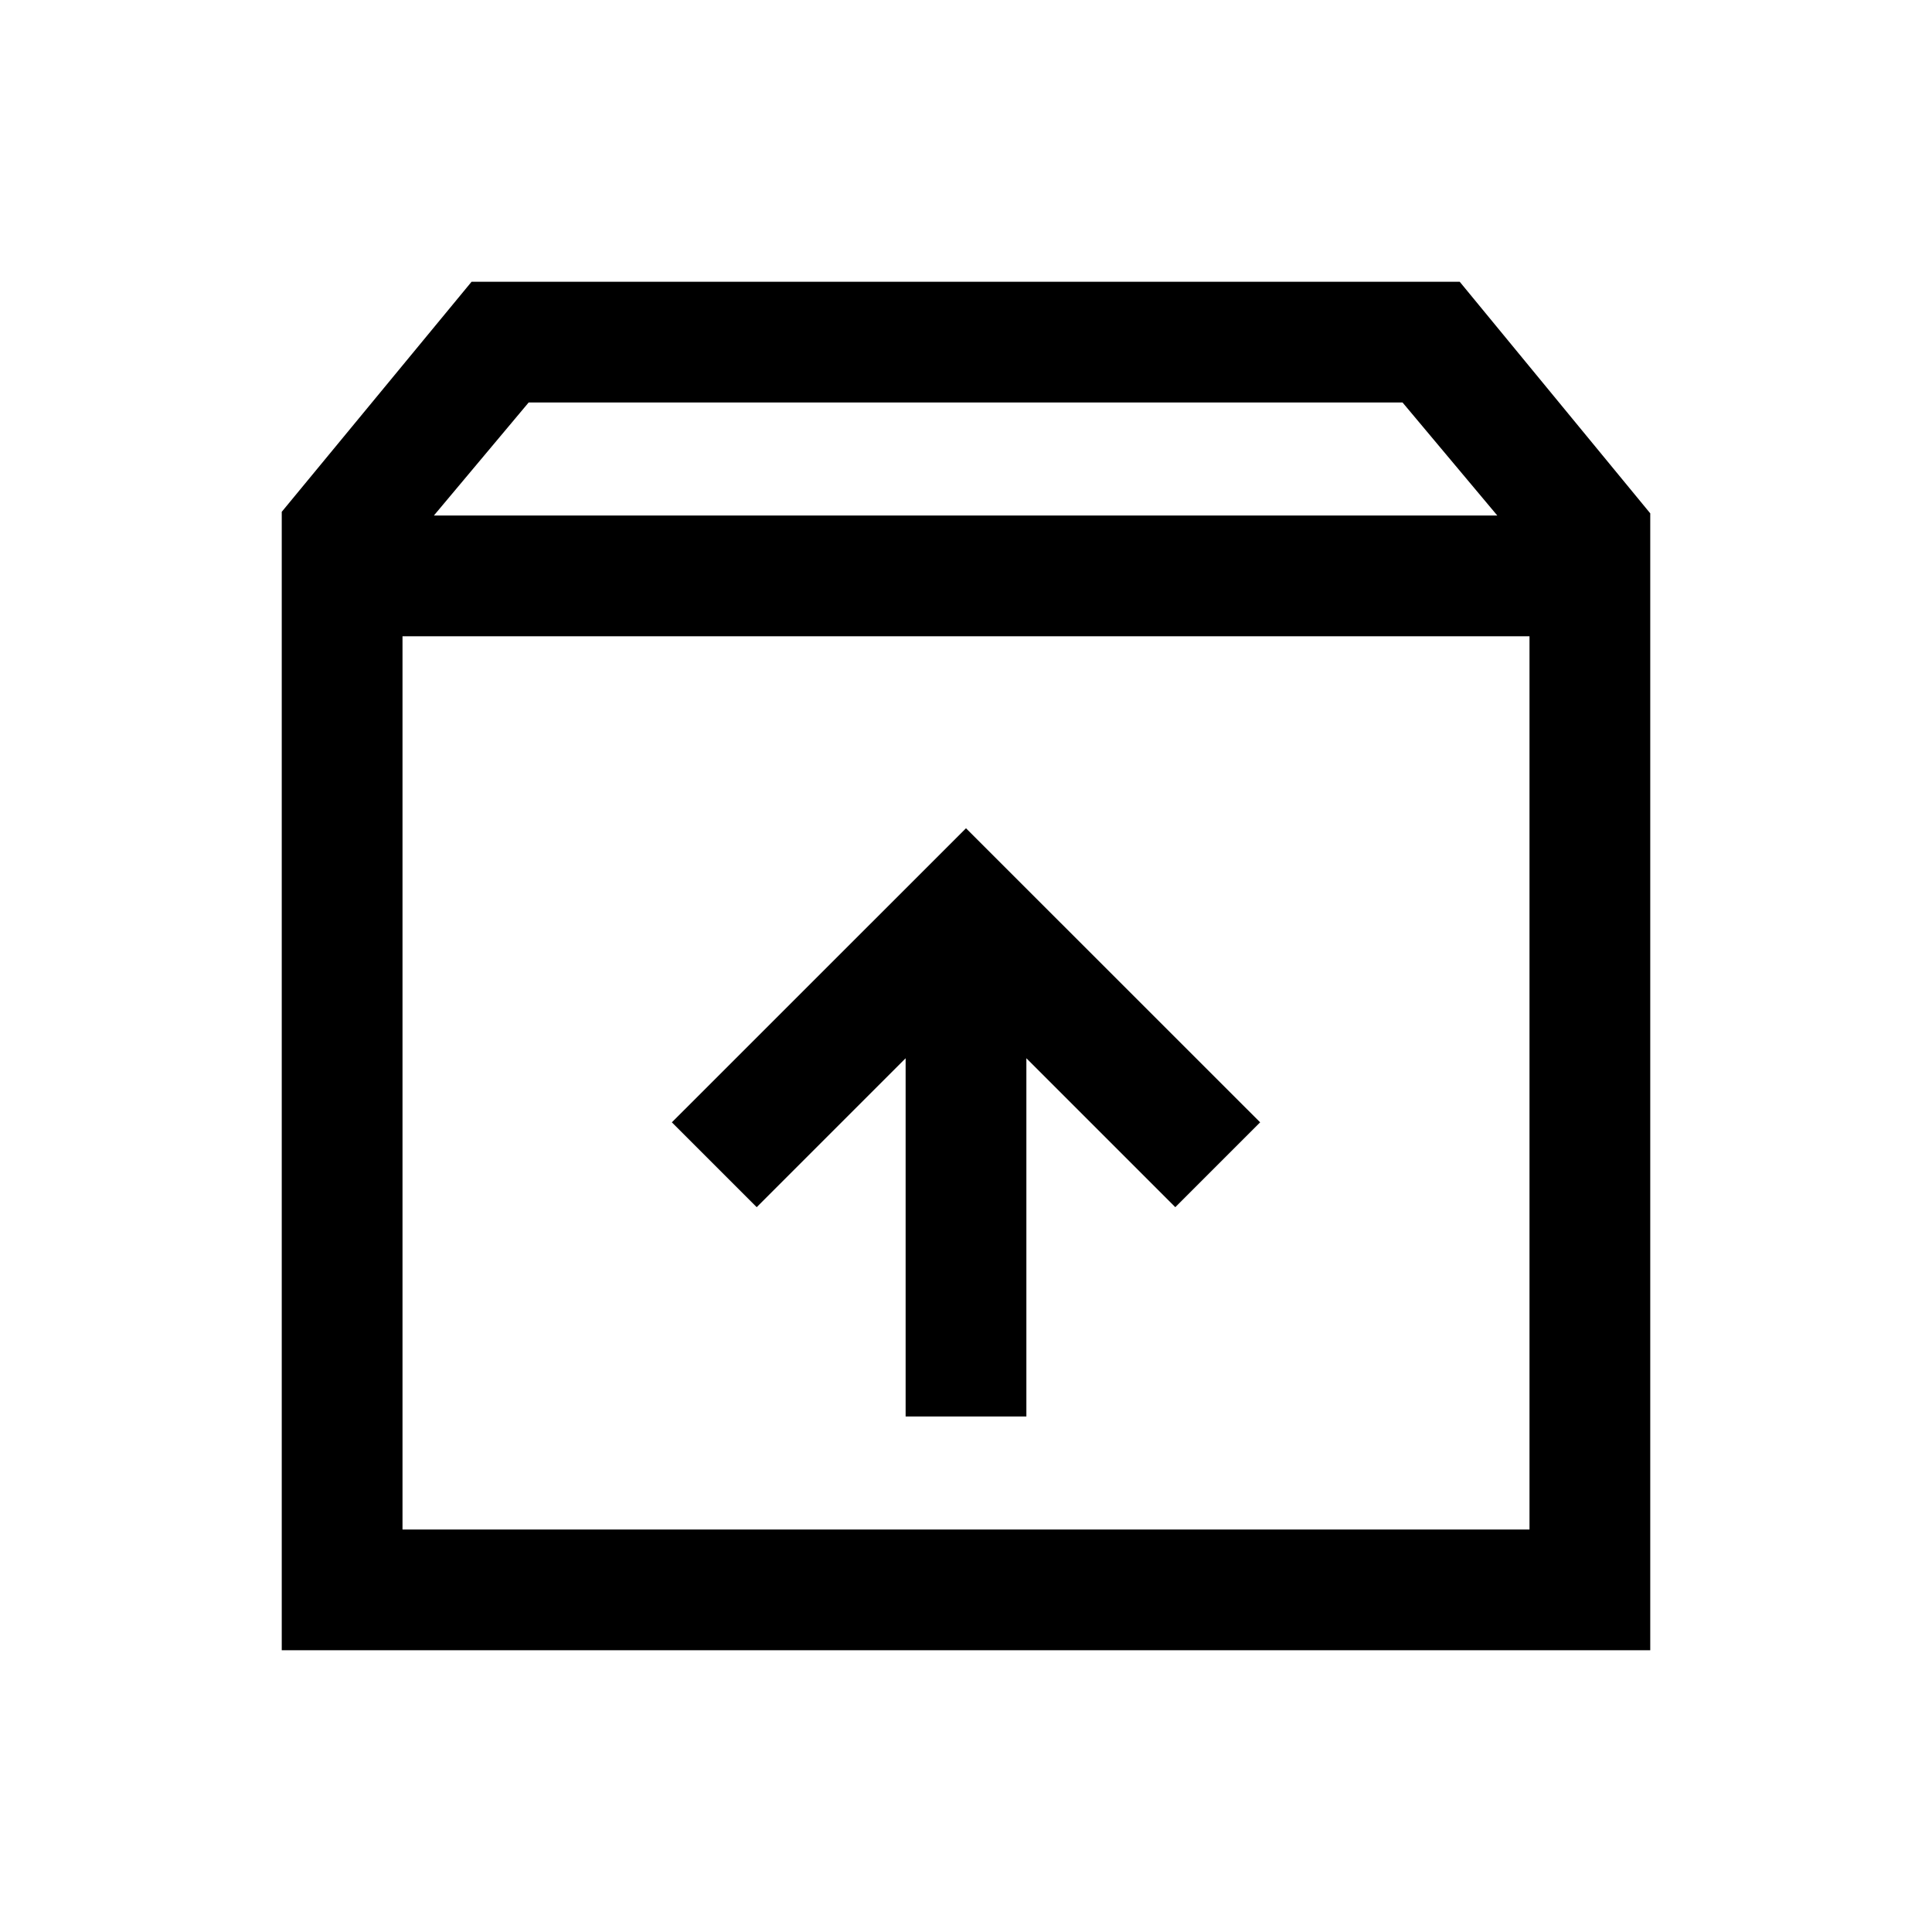 <svg xmlns="http://www.w3.org/2000/svg" width="24" height="24" viewBox="0 0 24 24" fill='currentColor'><path d="m12 10.289-3.654 3.653L9.4 14.996l1.85-1.85v4.45h1.5v-4.45l1.85 1.85 1.054-1.054zM5 7.904V19h14V7.904zM3.5 20.5V6.358L5.858 3.5h12.275L20.5 6.377V20.5zM5.39 6.404H18.6L17.423 5H6.567z"/></svg>